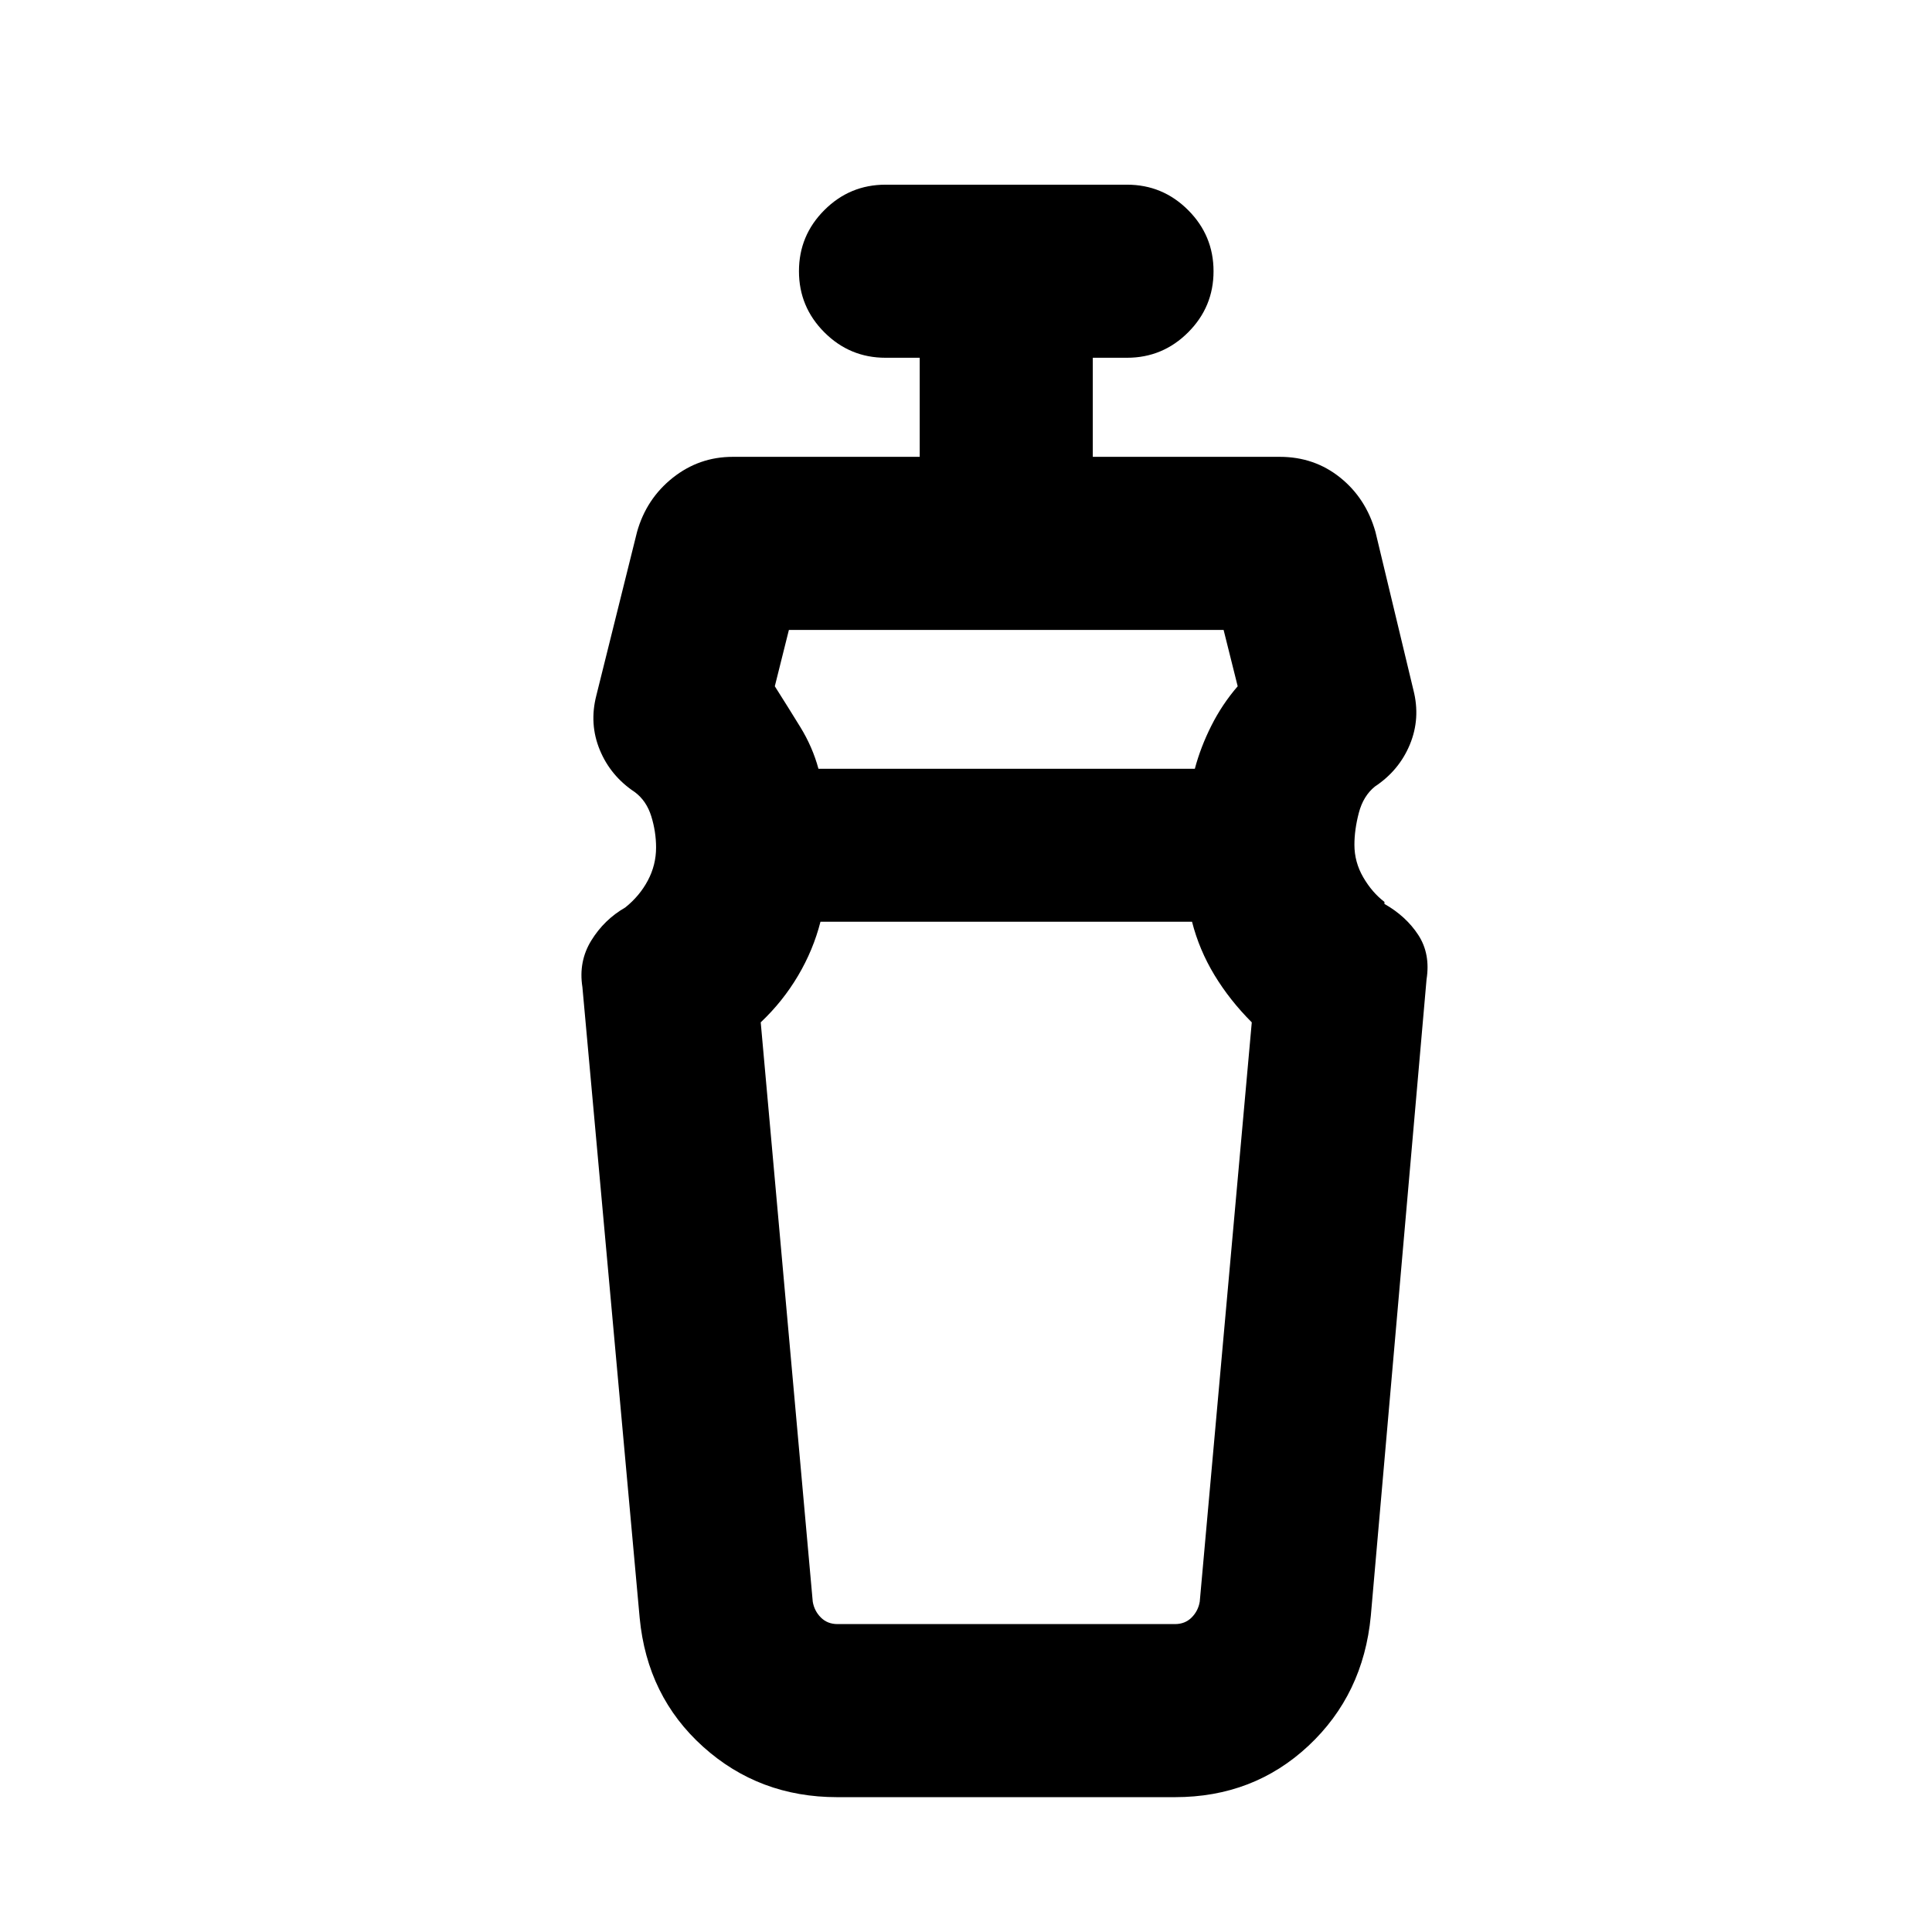 <svg xmlns="http://www.w3.org/2000/svg" height="24" viewBox="0 -960 960 960" width="24"><path d="M592.31-502H407.69q-3.58 14.05-11.17 26.87-7.6 12.82-18.52 23.13l25.85 287.85q.77 4.61 4.03 7.88 3.27 3.27 8.27 3.27h167.7q5 0 8.27-3.27 3.26-3.27 4.03-7.88L622-452q-10.92-10.92-18.52-23.45-7.59-12.53-11.17-26.55ZM392-647l-7 28q6.54 10.31 12.63 20.2 6.1 9.89 9.06 20.8h187.02q2.83-10.69 8.18-21.35Q607.24-610 615-619l-7-28H392Zm24.02 580q-38.79 0-66.62-25.03-27.84-25.03-31.55-64.05l-28.46-313.46q-2-12.72 4.42-23.13 6.42-10.41 16.88-16.41 7.13-5.71 11.22-13.41 4.09-7.7 4.09-16.39 0-7.81-2.38-15.51-2.39-7.69-8.16-12-12.07-8-17.42-20.96-5.35-12.96-1.73-27.04l20.23-81.3q4.62-16.46 17.73-26.89Q347.39-733 364.08-733H457v-49.23h-17q-17.75 0-30.37-12.63Q397-807.49 397-825.24q0-17.76 12.63-30.37 12.62-12.62 30.37-12.62h120q17.75 0 30.37 12.63Q603-842.97 603-825.22q0 17.76-12.63 30.37-12.62 12.62-30.37 12.62h-17V-733h92.92q17.13 0 29.97 10.28 12.84 10.29 17.57 27.03l18.85 78.54q3.61 14.07-1.73 27.03-5.35 12.97-17.43 20.97-5.77 4.69-7.96 13.07-2.19 8.39-2.19 15.84 0 8.59 4.38 16.15 4.39 7.55 10.54 12.24v1q10.78 6.14 16.85 15.48 6.07 9.35 4.07 22.06l-27.69 316.23q-3.71 39.06-31 64.57Q622.86-67 583.85-67H416.02ZM500-502Zm0-76Z"/></svg>